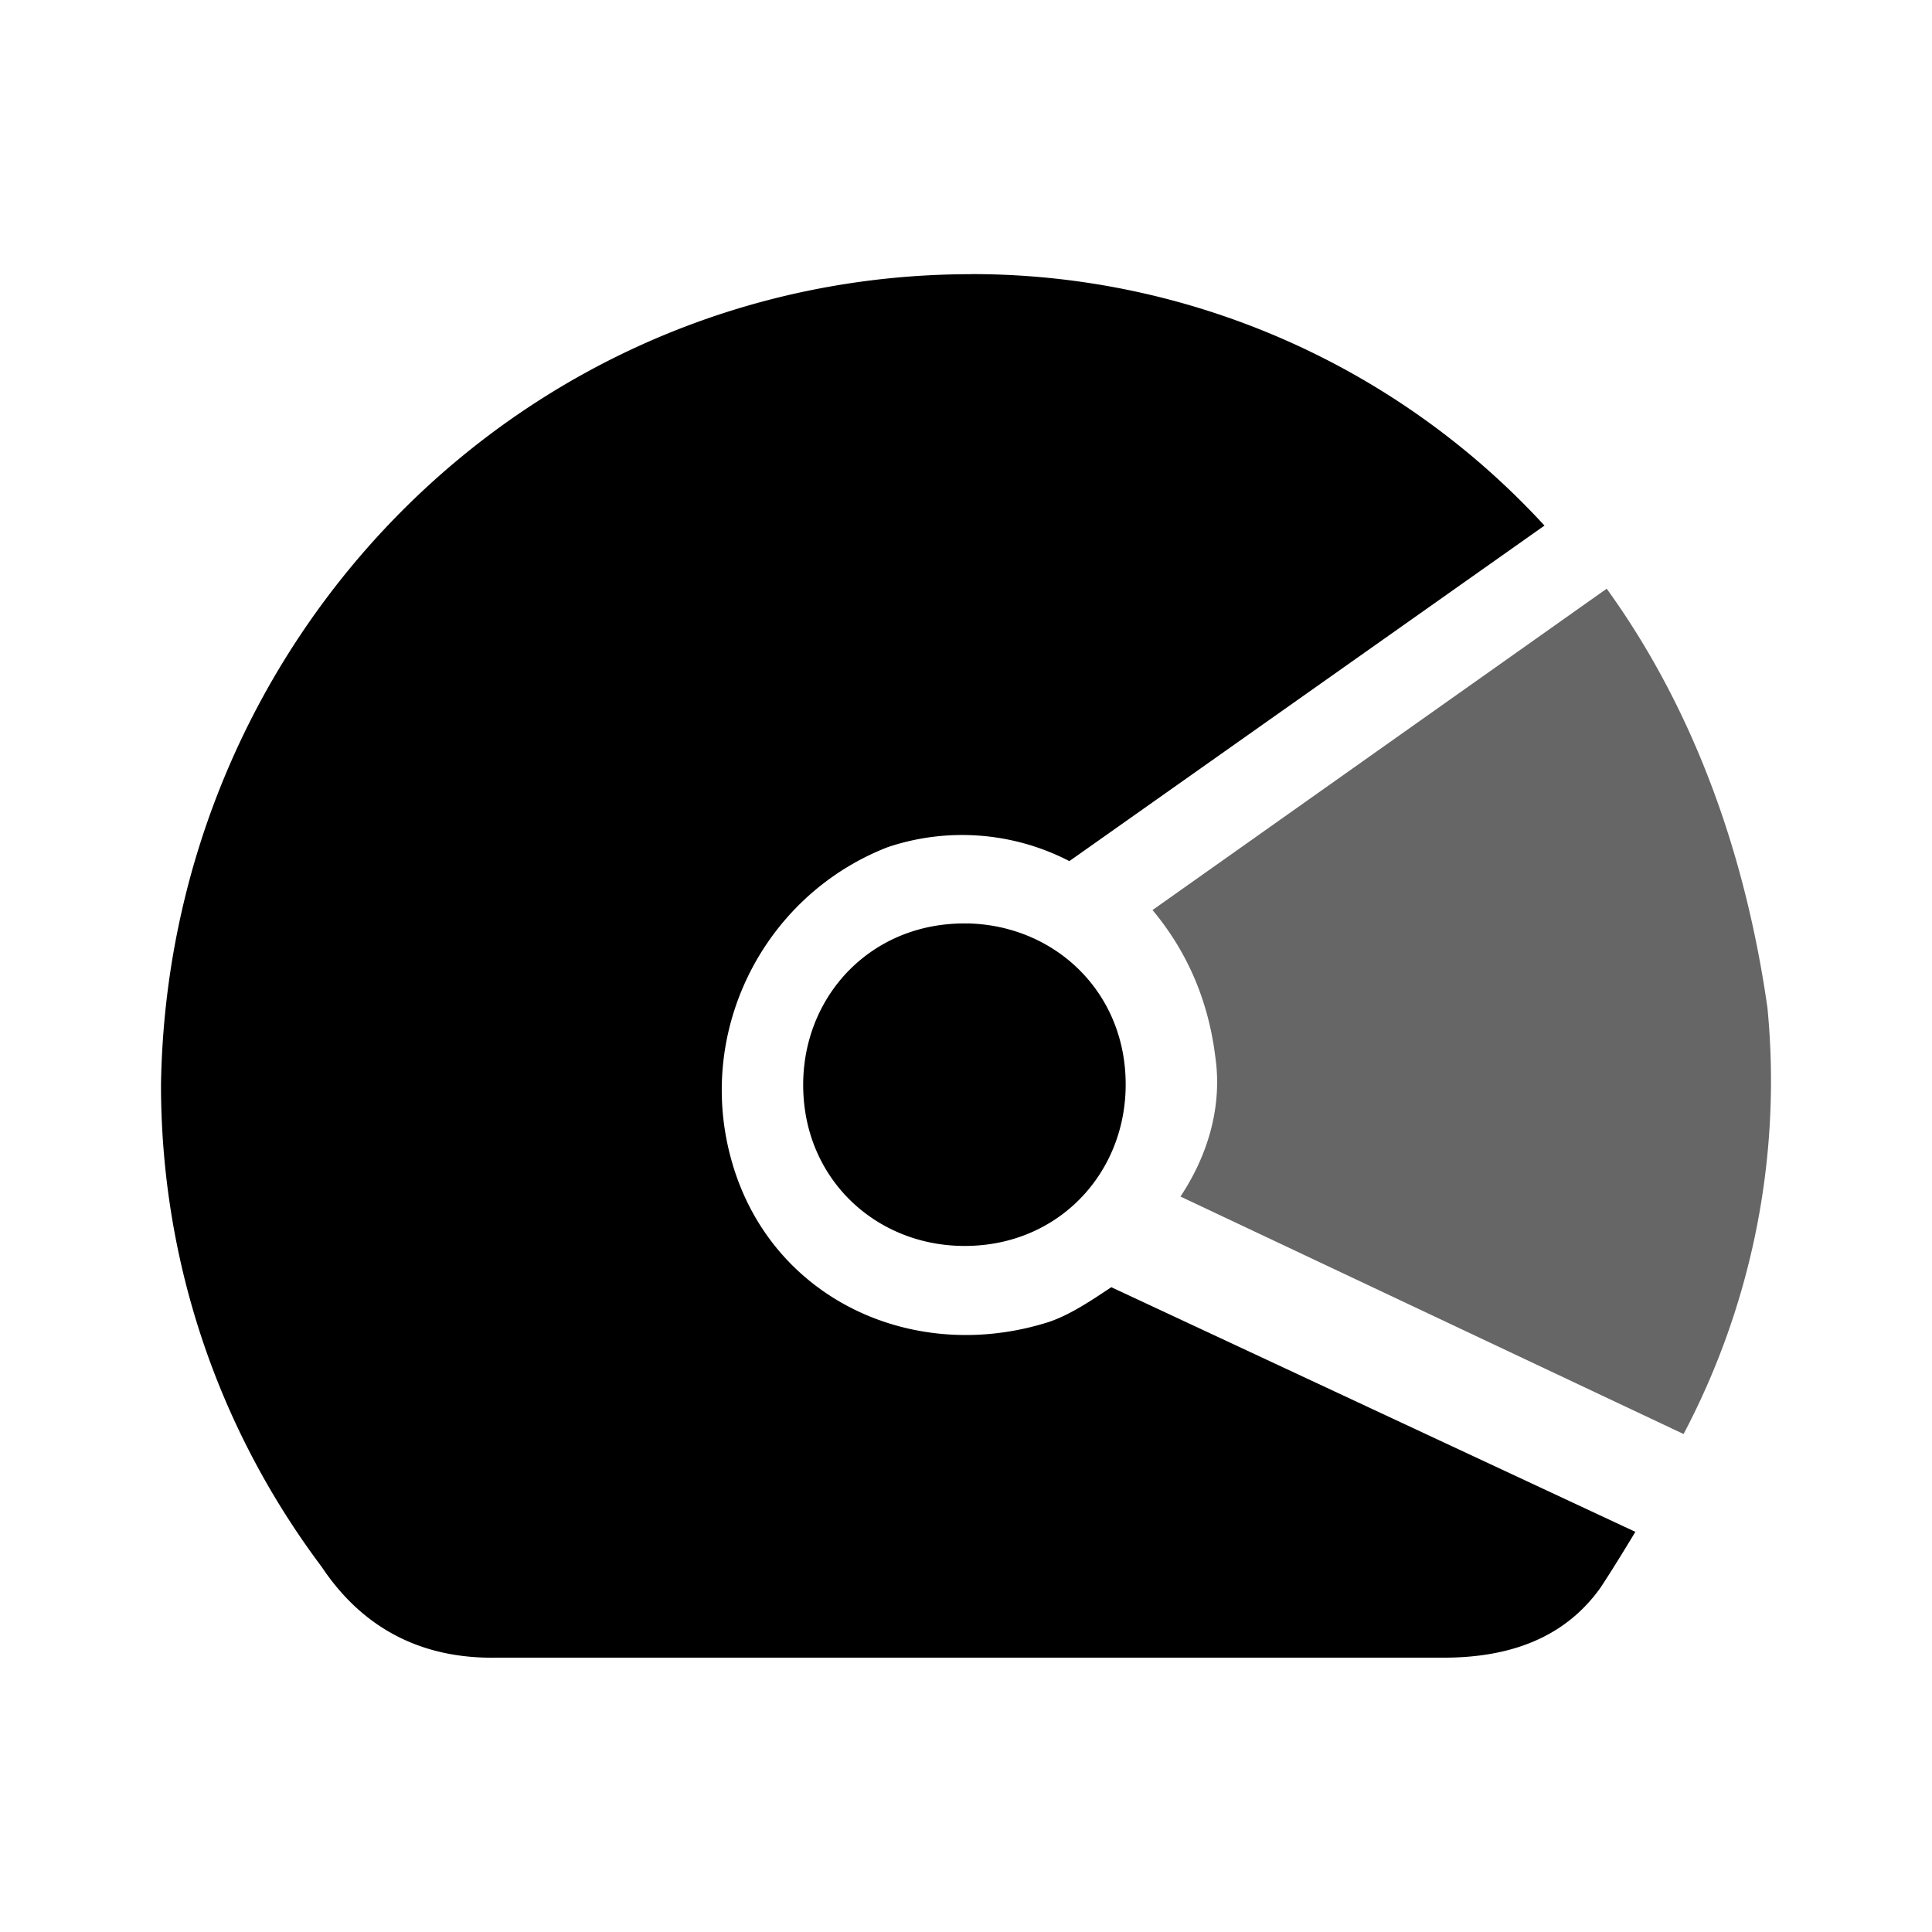 <svg xmlns="http://www.w3.org/2000/svg" viewBox="0 0 24 24"><path d="m19.959 7.313-5.642 3.992q.651.78.78 1.823c.088.607-.086 1.215-.433 1.736l6.25 2.95a9.4 9.4 0 0 0 1.042-5.294c-.26-1.823-.87-3.646-1.997-5.207" opacity=".6"/><path d="M12.068 3.406C6.513 3.406 2.087 7.918 2 13.474c0 2.17.693 4.253 1.996 5.99.52.78 1.26 1.144 2.17 1.128h11.718c.89.01 1.563-.26 1.997-.868.173-.26.434-.695.434-.695l-6.51-3.039c-.26.174-.522.348-.782.434-1.65.521-3.386-.26-3.906-1.908s.348-3.385 1.91-3.992a2.9 2.9 0 0 1 2.257.173l5.902-4.168a9.66 9.66 0 0 0-7.118-3.124zm-.053 8.066a2 2 0 0 0-.208.006c-1.129.087-1.91 1.042-1.823 2.17.087 1.129 1.042 1.91 2.17 1.823 1.129-.087 1.91-1.042 1.823-2.17-.081-1.058-.927-1.81-1.962-1.83z"/></svg>